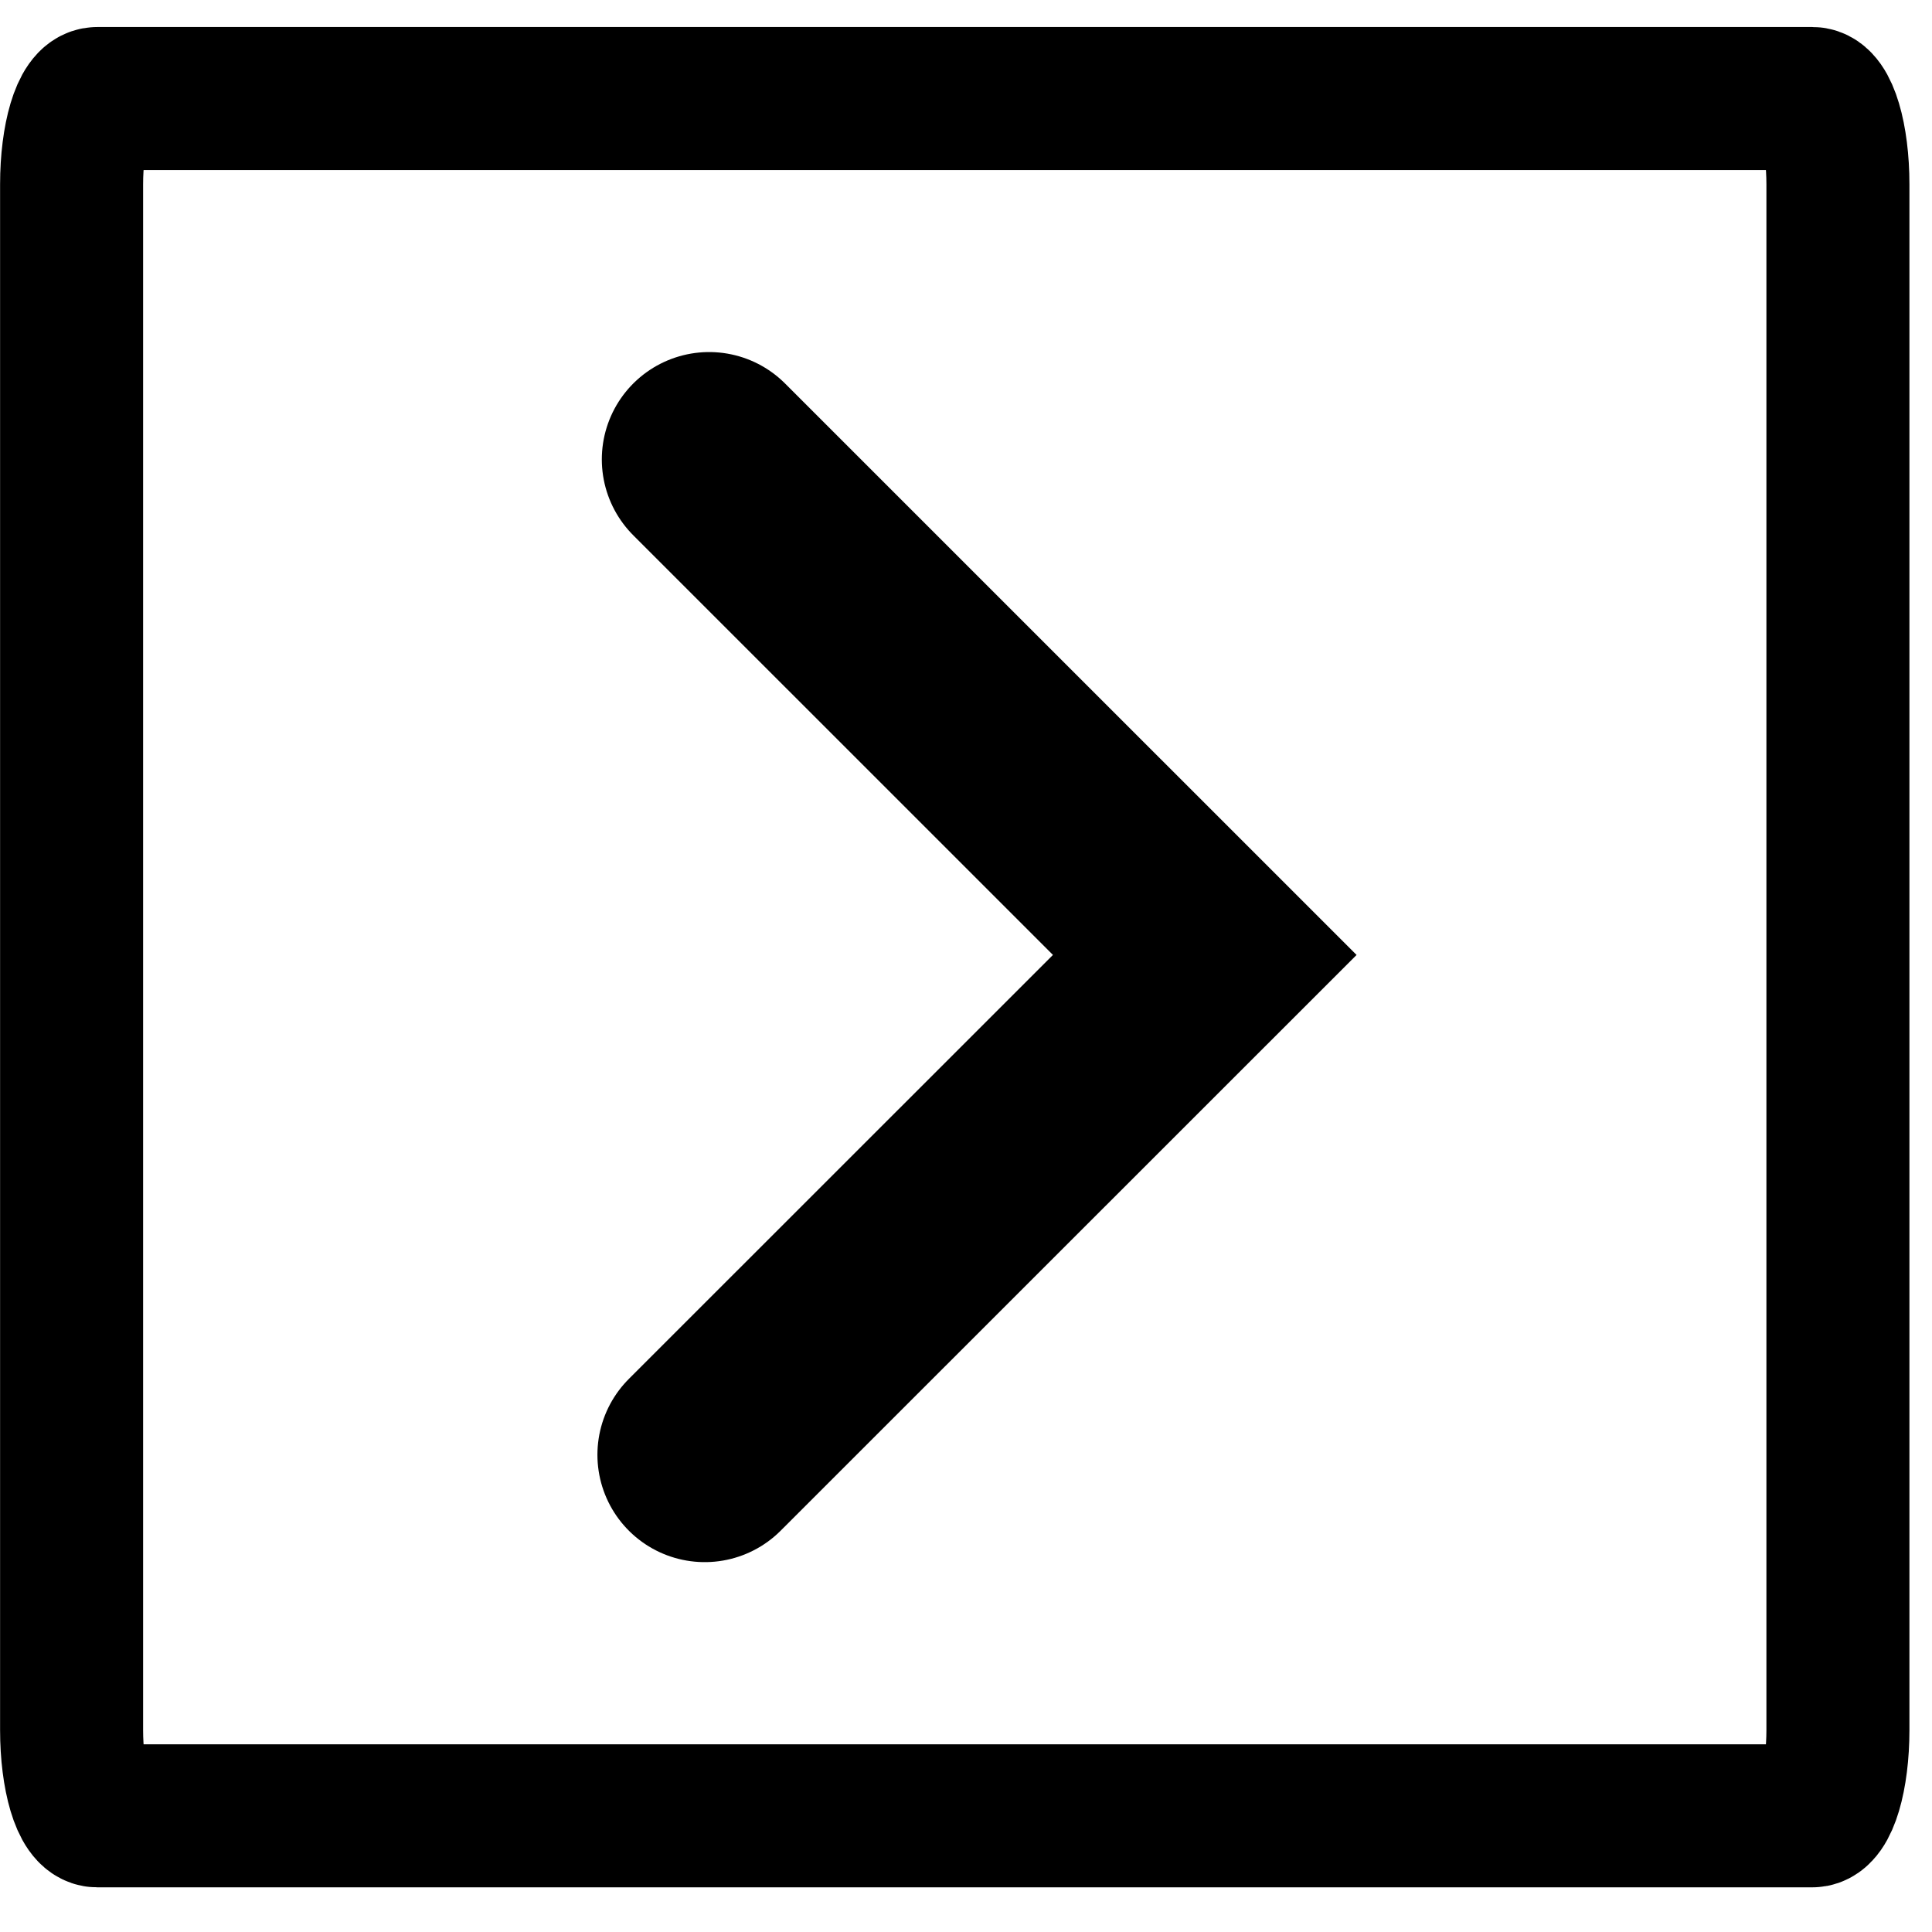 <svg width="1em" height="1em" viewBox="0 0 36 35" fill="none" xmlns="http://www.w3.org/2000/svg">
<g >
<path d="M33.771 1.336H1.811C1.548 1.336 1.334 2.052 1.334 2.936V31.735C1.334 32.618 1.548 33.335 1.811 33.335H33.771C34.034 33.335 34.247 32.618 34.247 31.735V2.936C34.247 2.052 34.034 1.336 33.771 1.336Z" stroke="currentColor" stroke-width="2.665" stroke-miterlimit="22.926"/>
<path d="M13.132 26.608L22.449 17.294L13.214 8.06" stroke="currentColor" stroke-width="4" stroke-miterlimit="22.926" stroke-linecap="round"/>
</g>
</svg>
